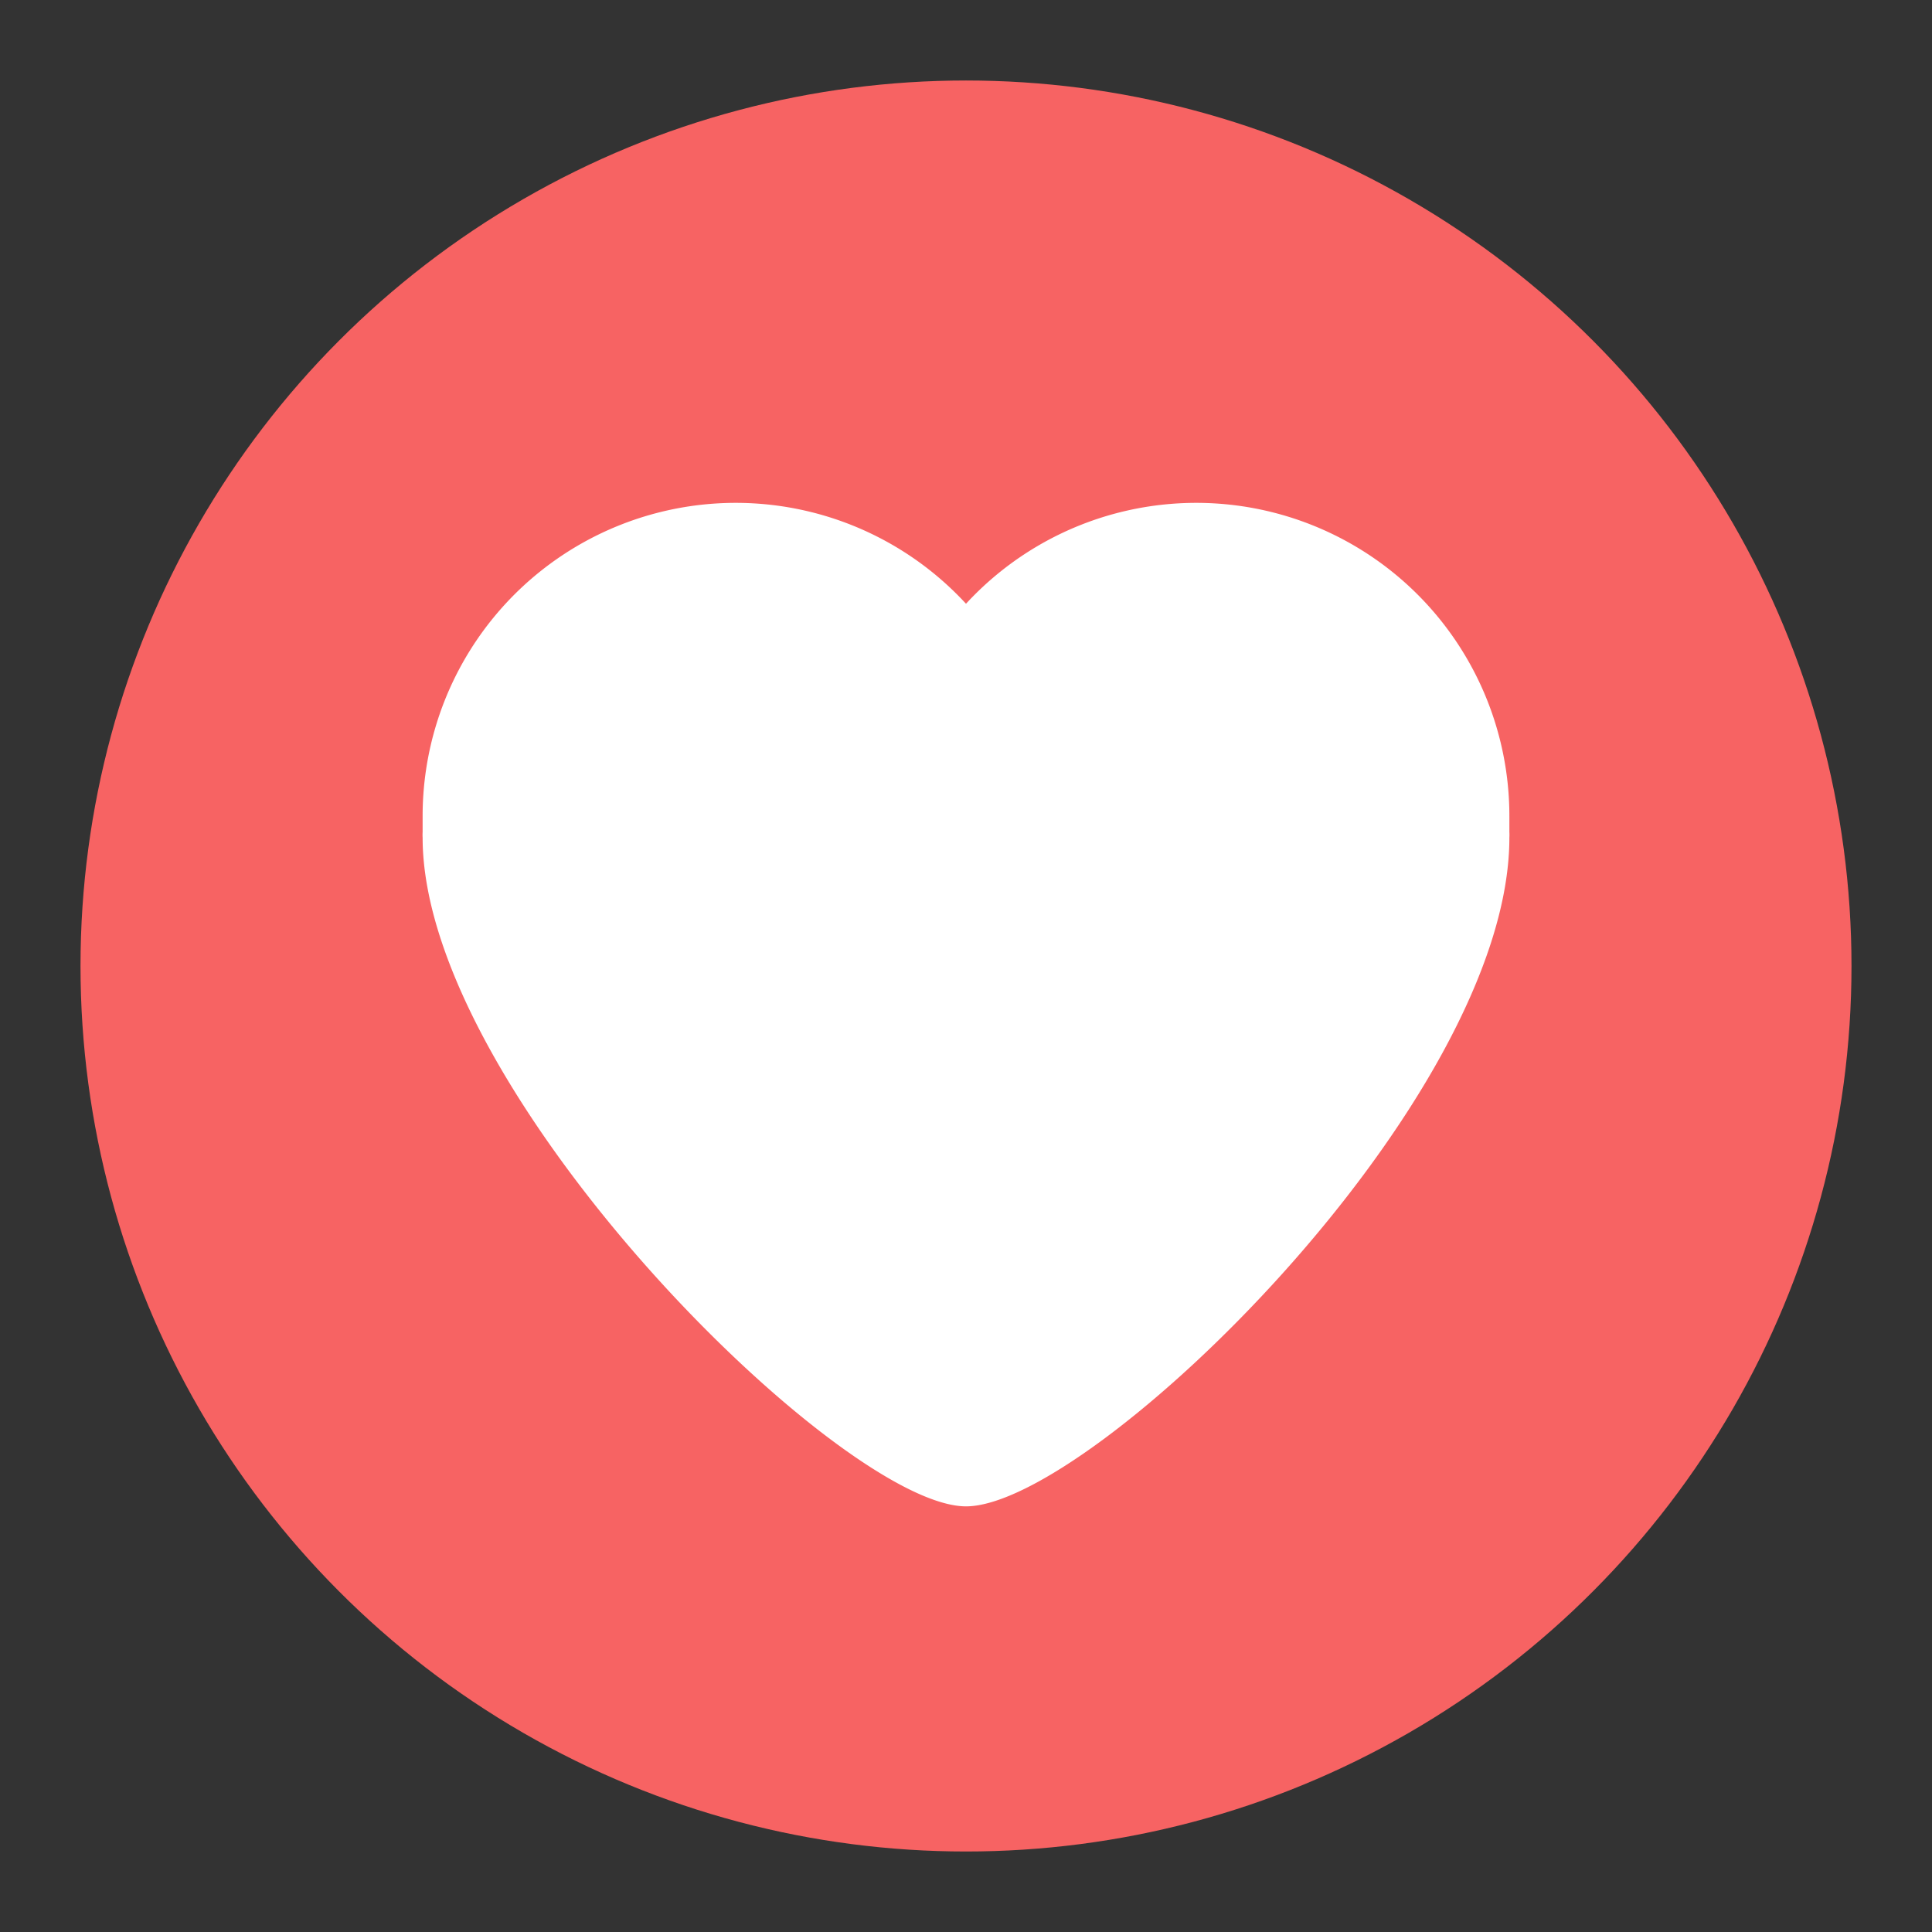 <svg id="图层_13" data-name="图层 13" xmlns="http://www.w3.org/2000/svg" viewBox="0 0 96 96"><rect x="0" y="0" width="96" height="96" fill="#333333" stroke="none"/><defs><style>.cls-1{fill:#f76363;}.cls-2{fill:#fff;}</style></defs><title>96</title><g id="_96" data-name="96"><circle class="cls-1" cx="48" cy="48" r="44"/><path class="cls-2" d="M75,40.58A15.56,15.56,0,0,0,48,30,15.56,15.56,0,0,0,21,40.58c0,.25,0,.5,0,.76a2.36,2.36,0,0,0,0,.28c0,12.63,20.77,33.23,27,33.23s27-20.1,27-33.23a2.36,2.36,0,0,0,0-.28C75,41.08,75,40.83,75,40.58Z"/></g></svg>